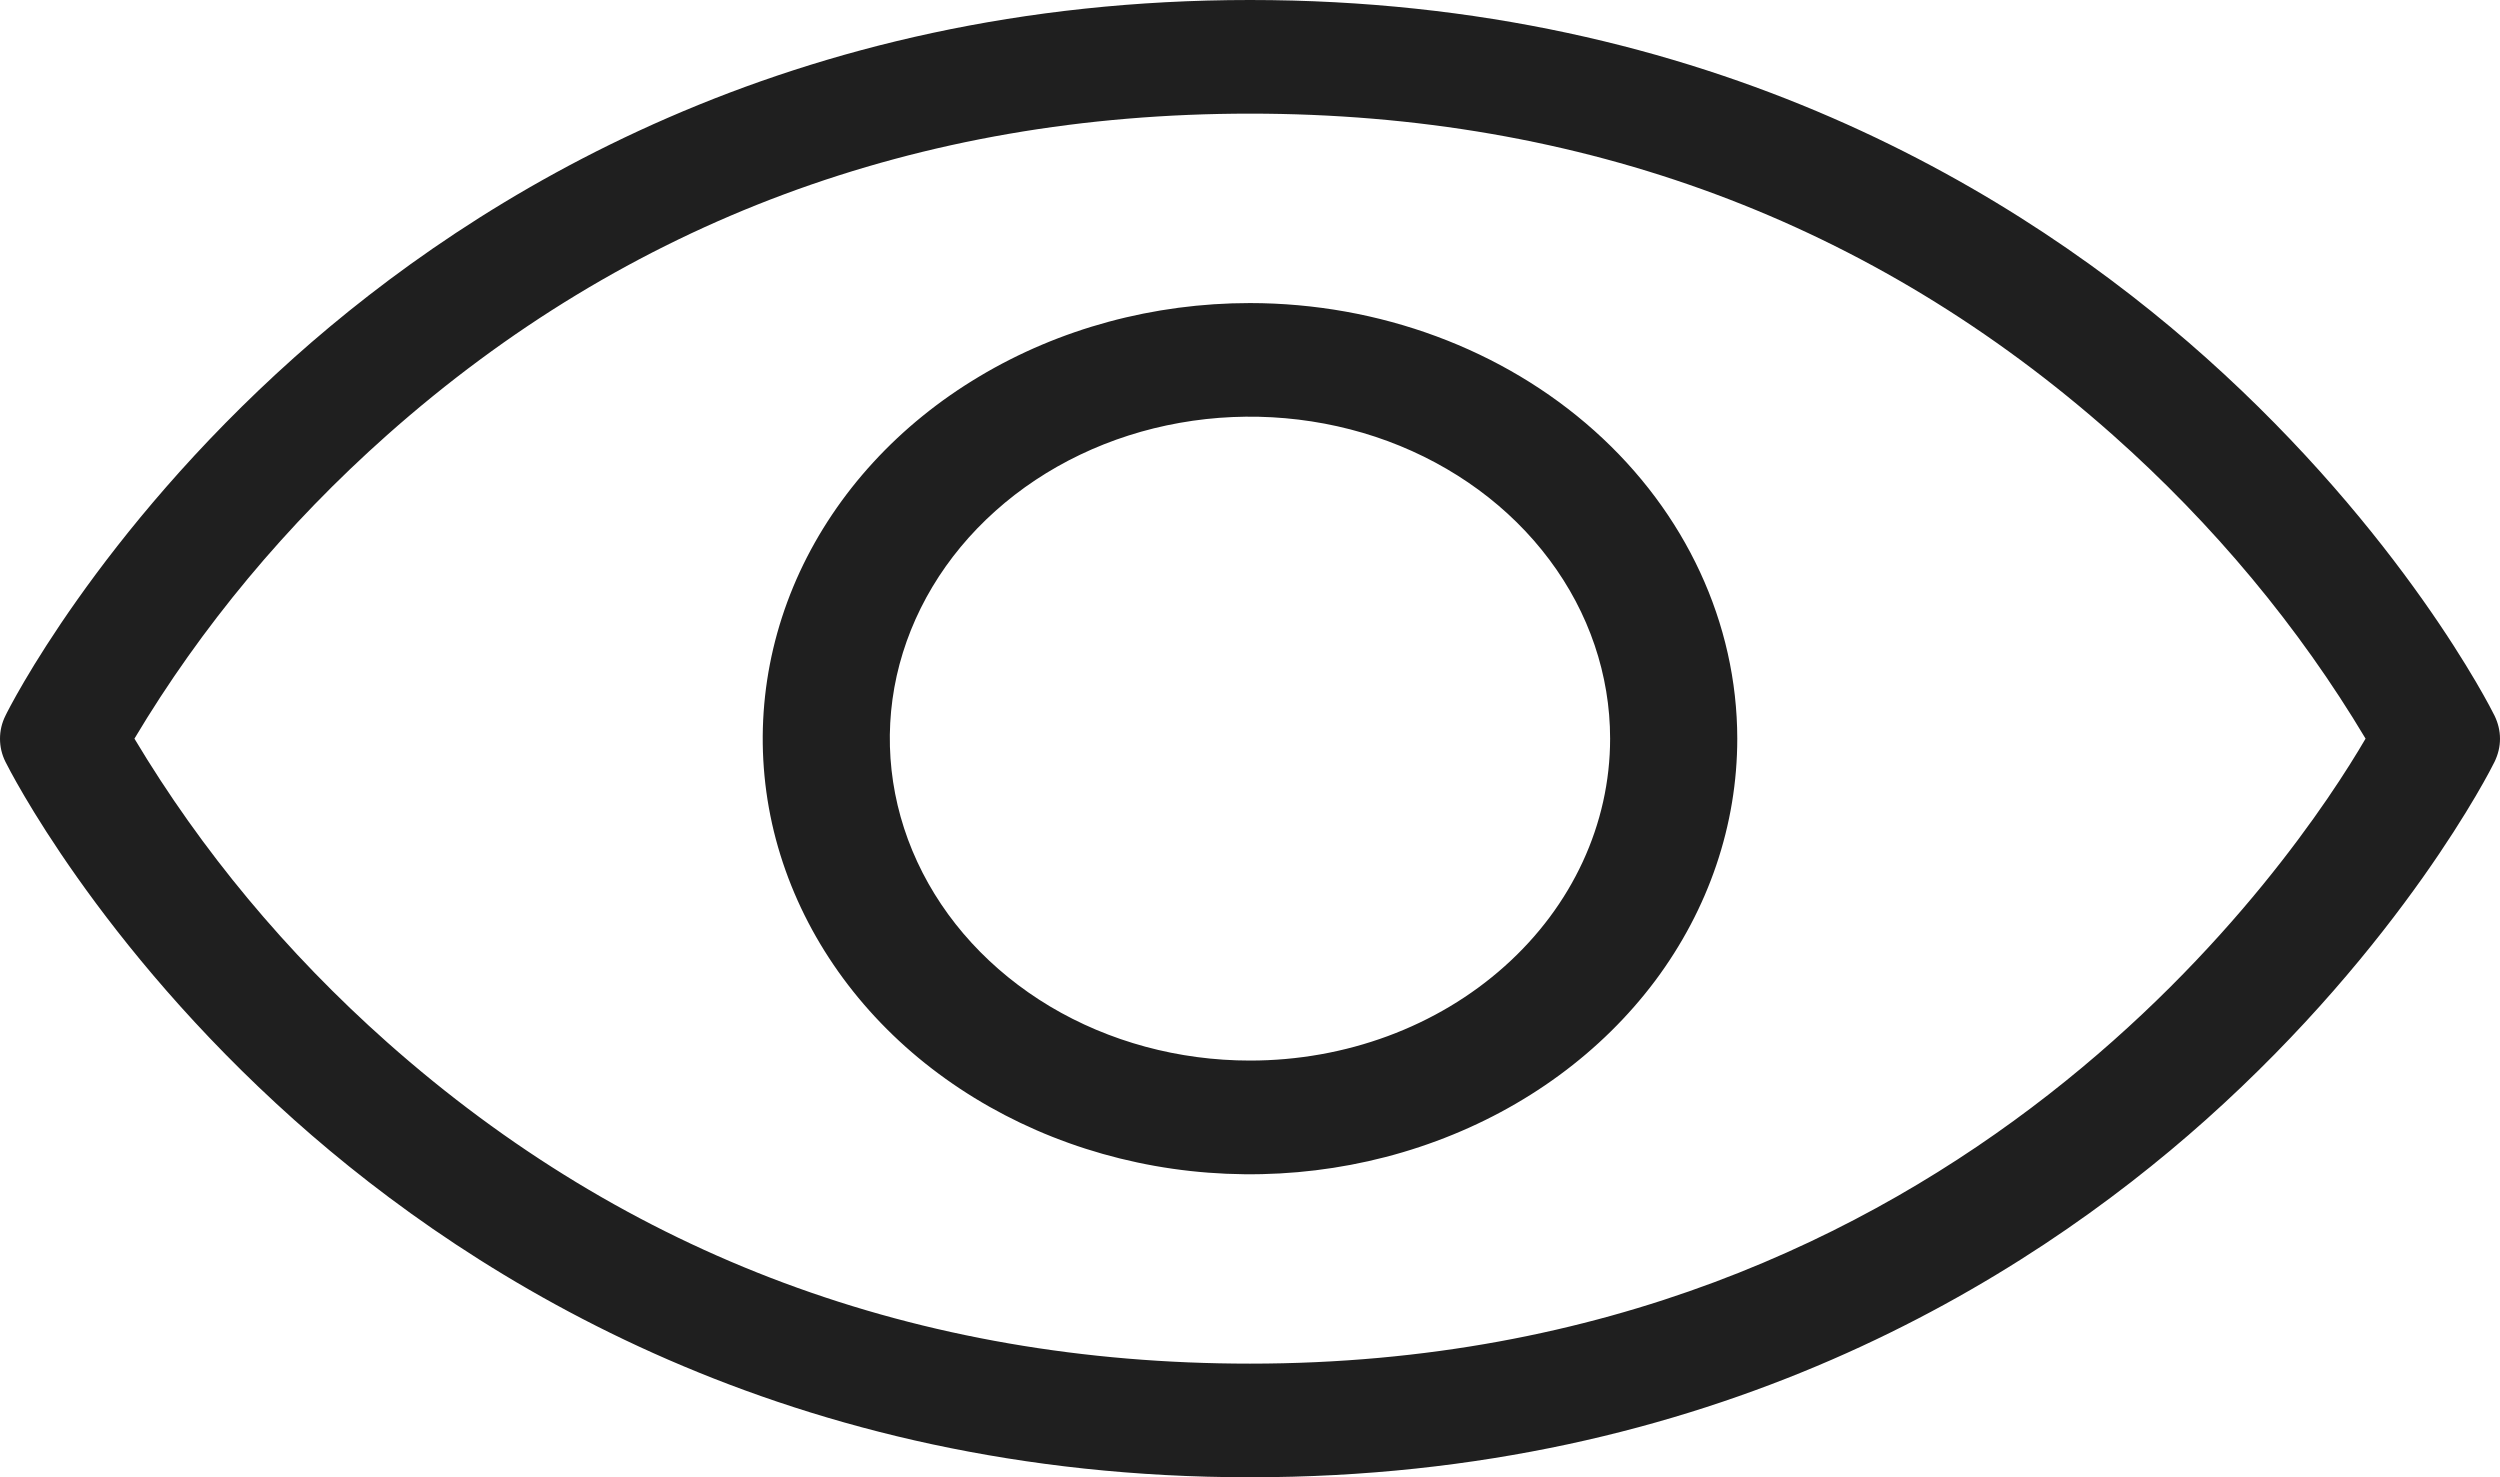 <svg width="22" height="13" viewBox="0 0 22 13" fill="none" xmlns="http://www.w3.org/2000/svg">
<path d="M21.952 6.298C21.92 6.232 21.144 4.695 19.412 3.147C17.805 1.712 15.044 0 11 0C6.956 0 4.195 1.712 2.588 3.147C0.856 4.695 0.08 6.23 0.048 6.298C0.016 6.362 0 6.431 0 6.501C0 6.571 0.016 6.64 0.048 6.704C0.08 6.768 0.856 8.306 2.588 9.854C4.195 11.289 6.956 13 11 13C15.044 13 17.805 11.289 19.412 9.854C21.144 8.306 21.92 6.771 21.952 6.704C21.983 6.64 22 6.571 22 6.501C22 6.431 21.983 6.362 21.952 6.298ZM11 12C8.075 12 5.52 11.048 3.407 9.172C2.521 8.385 1.772 7.485 1.183 6.5C1.771 5.515 2.521 4.615 3.407 3.828C5.52 1.952 8.075 1 11 1C13.925 1 16.48 1.952 18.593 3.828C19.479 4.615 20.229 5.515 20.817 6.5C20.223 7.518 17.246 12 11 12ZM11 2.667C10.152 2.667 9.323 2.891 8.618 3.313C7.912 3.734 7.363 4.333 7.038 5.033C6.714 5.734 6.629 6.504 6.794 7.248C6.96 7.991 7.368 8.674 7.968 9.211C8.568 9.747 9.332 10.112 10.163 10.26C10.995 10.408 11.857 10.332 12.641 10.041C13.425 9.751 14.094 9.26 14.566 8.63C15.037 7.999 15.288 7.258 15.288 6.5C15.287 5.484 14.834 4.509 14.031 3.791C13.227 3.072 12.137 2.668 11 2.667ZM11 9.333C10.373 9.333 9.76 9.167 9.239 8.856C8.718 8.544 8.312 8.102 8.072 7.584C7.832 7.067 7.769 6.497 7.891 5.947C8.014 5.398 8.316 4.893 8.759 4.497C9.202 4.1 9.767 3.83 10.382 3.721C10.996 3.612 11.634 3.668 12.213 3.882C12.792 4.097 13.287 4.46 13.635 4.926C13.984 5.392 14.169 5.94 14.169 6.5C14.169 7.251 13.836 7.972 13.241 8.503C12.647 9.035 11.841 9.333 11 9.333Z" fill="#1F1F1F"/>
</svg>
